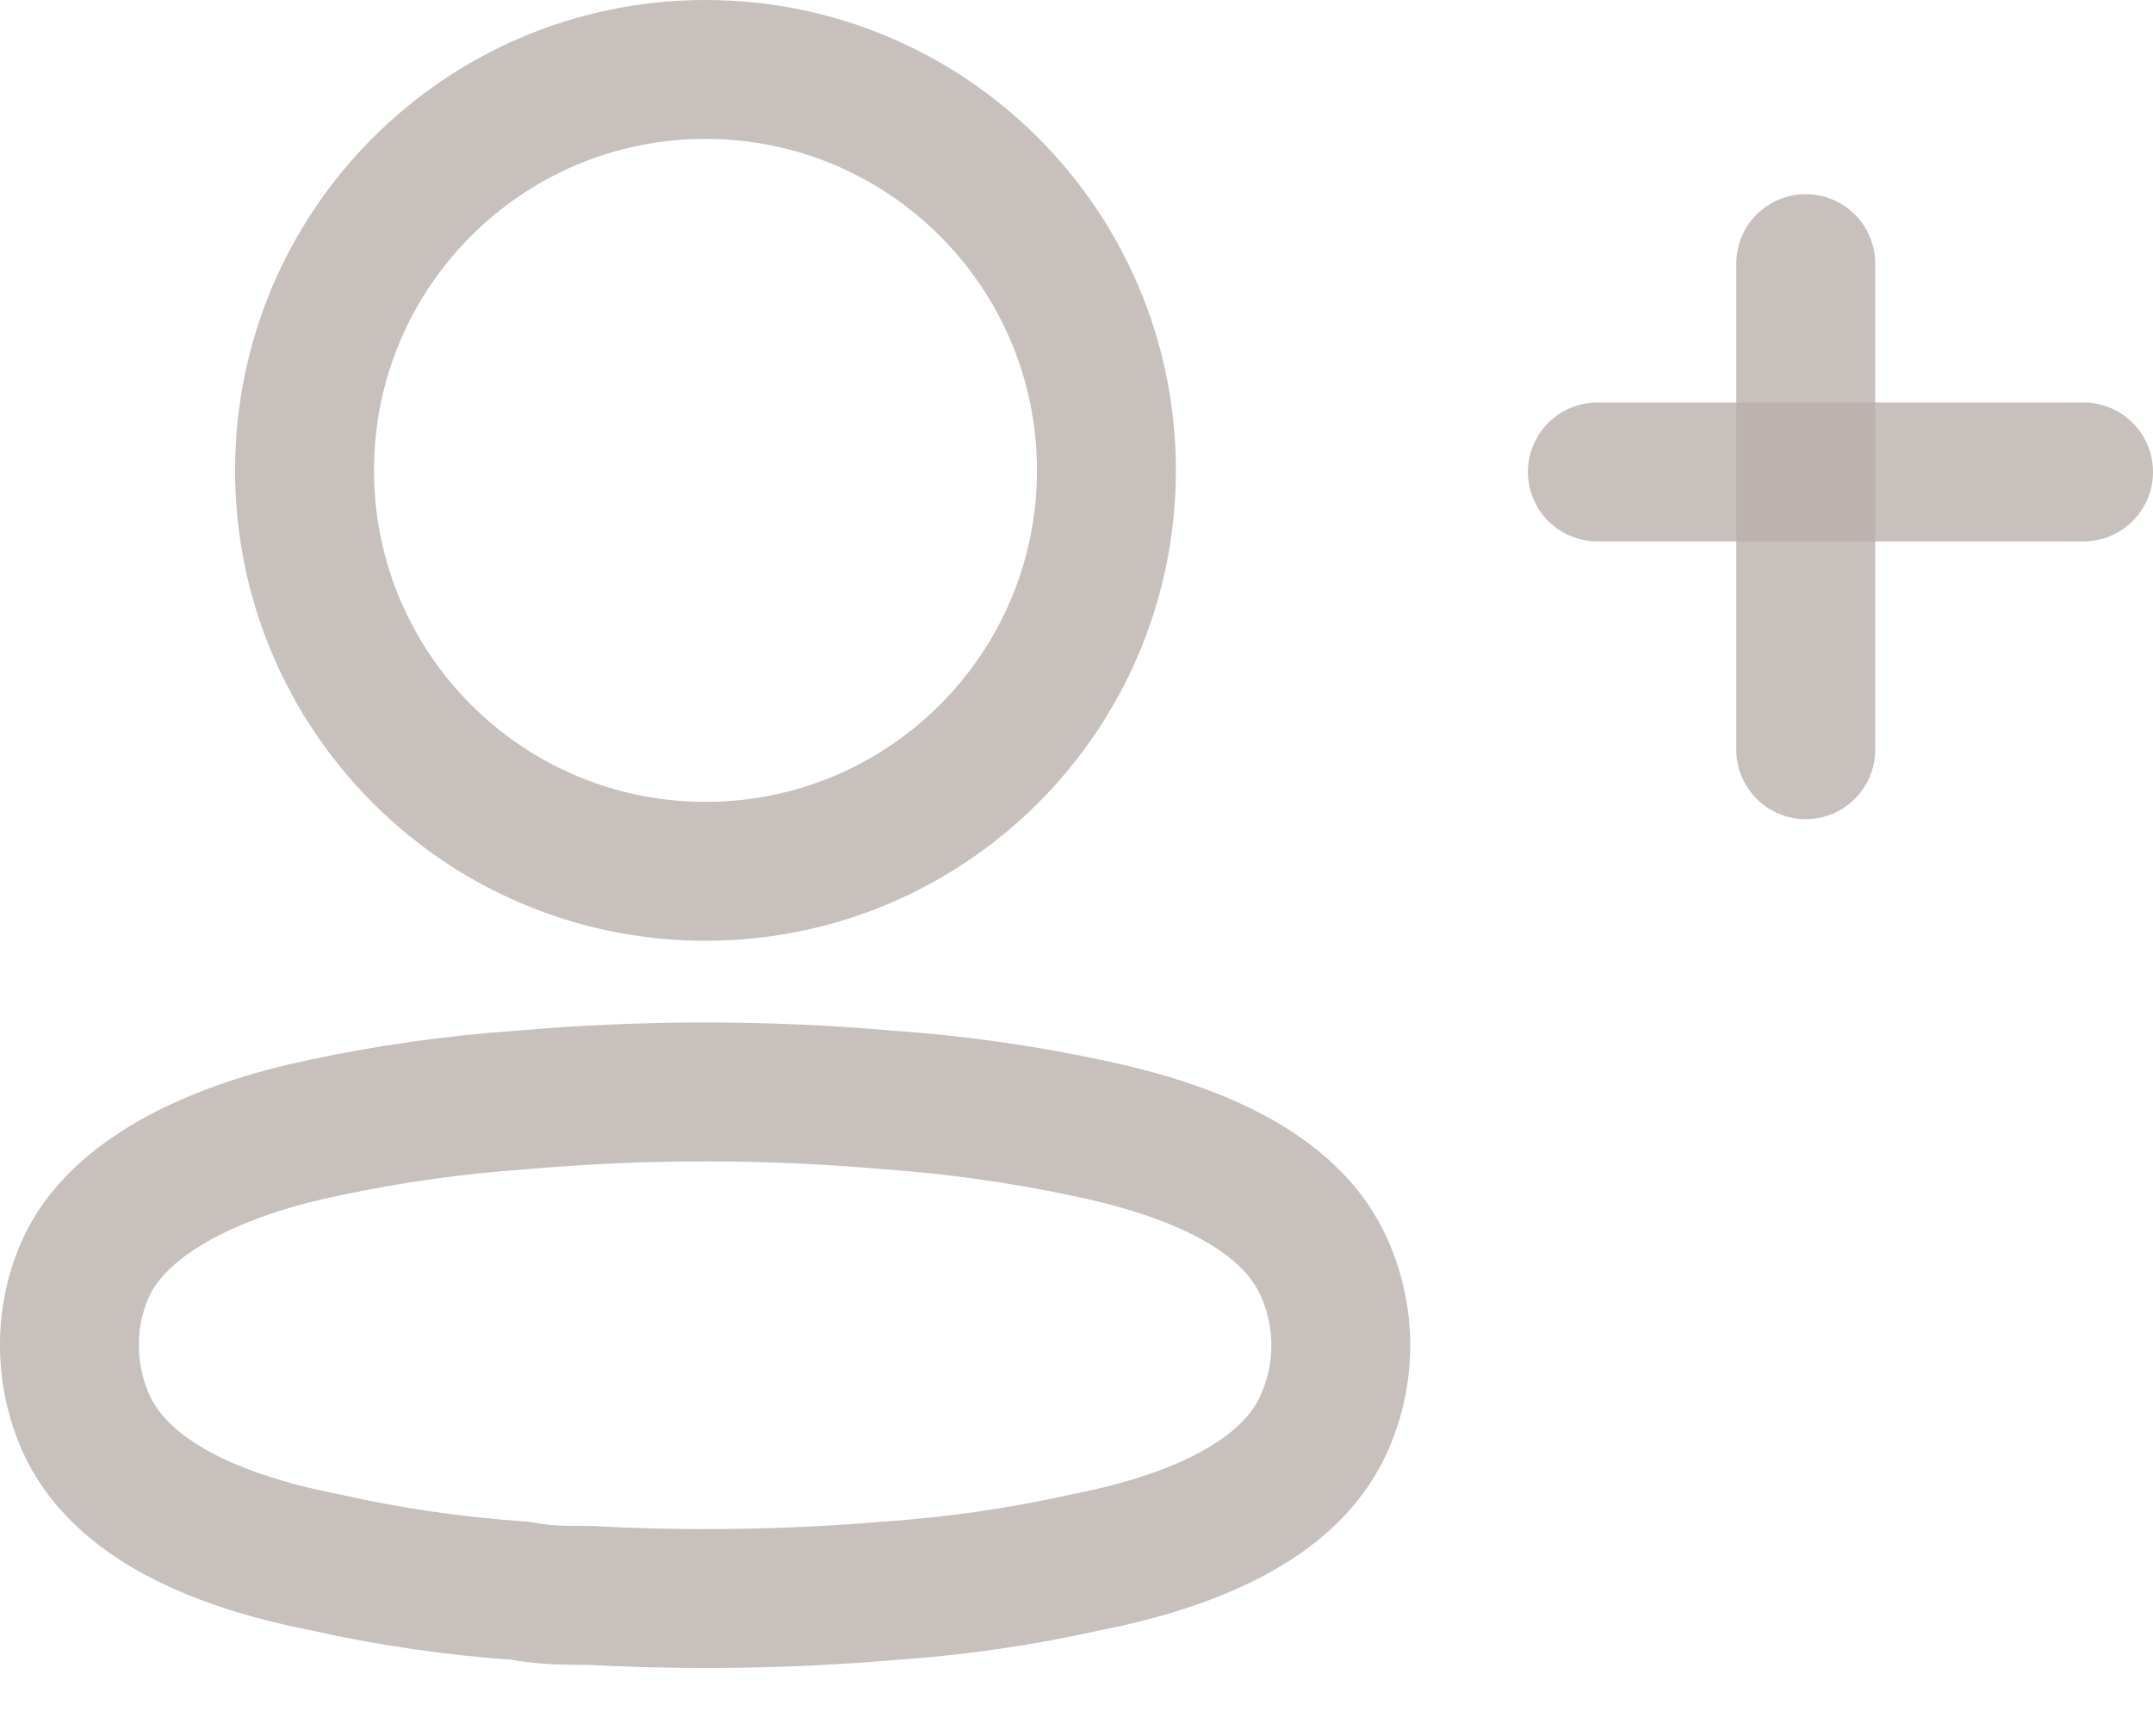 <svg width="31" height="25" viewBox="0 0 31 25" fill="none" xmlns="http://www.w3.org/2000/svg">
<path d="M10.158 12.547C13.347 12.547 15.931 9.962 15.931 6.773C15.931 3.585 13.347 1 10.158 1C6.969 1 4.385 3.585 4.385 6.773C4.385 9.962 6.969 12.547 10.158 12.547Z" stroke="#B9B0AB" stroke-opacity="0.8" stroke-width="2" stroke-linecap="round" stroke-linejoin="round"/>
<path fill-rule="evenodd" clip-rule="evenodd" d="M1 19.368C0.998 18.962 1.089 18.561 1.265 18.196C1.819 17.09 3.378 16.504 4.672 16.238C5.605 16.039 6.551 15.906 7.503 15.84C9.266 15.685 11.039 15.685 12.801 15.84C13.753 15.907 14.699 16.04 15.633 16.238C16.927 16.504 18.486 17.035 19.039 18.196C19.394 18.941 19.394 19.806 19.039 20.552C18.486 21.713 16.927 22.244 15.633 22.498C14.701 22.706 13.754 22.843 12.801 22.908C11.367 23.029 9.925 23.051 8.488 22.974C8.156 22.974 7.835 22.974 7.503 22.908C6.554 22.843 5.611 22.707 4.683 22.498C3.378 22.244 1.83 21.713 1.265 20.552C1.09 20.182 0.999 19.778 1 19.368Z" stroke="#B9B0AB" stroke-opacity="0.8" stroke-width="2" stroke-linecap="round" stroke-linejoin="round"/>
<path d="M26 3.796L26 10.796" stroke="#B9B0AB" stroke-opacity="0.8" stroke-width="2" stroke-linecap="round"/>
<path d="M30 6.796L23 6.796" stroke="#B9B0AB" stroke-opacity="0.8" stroke-width="2" stroke-linecap="round"/>
</svg>

